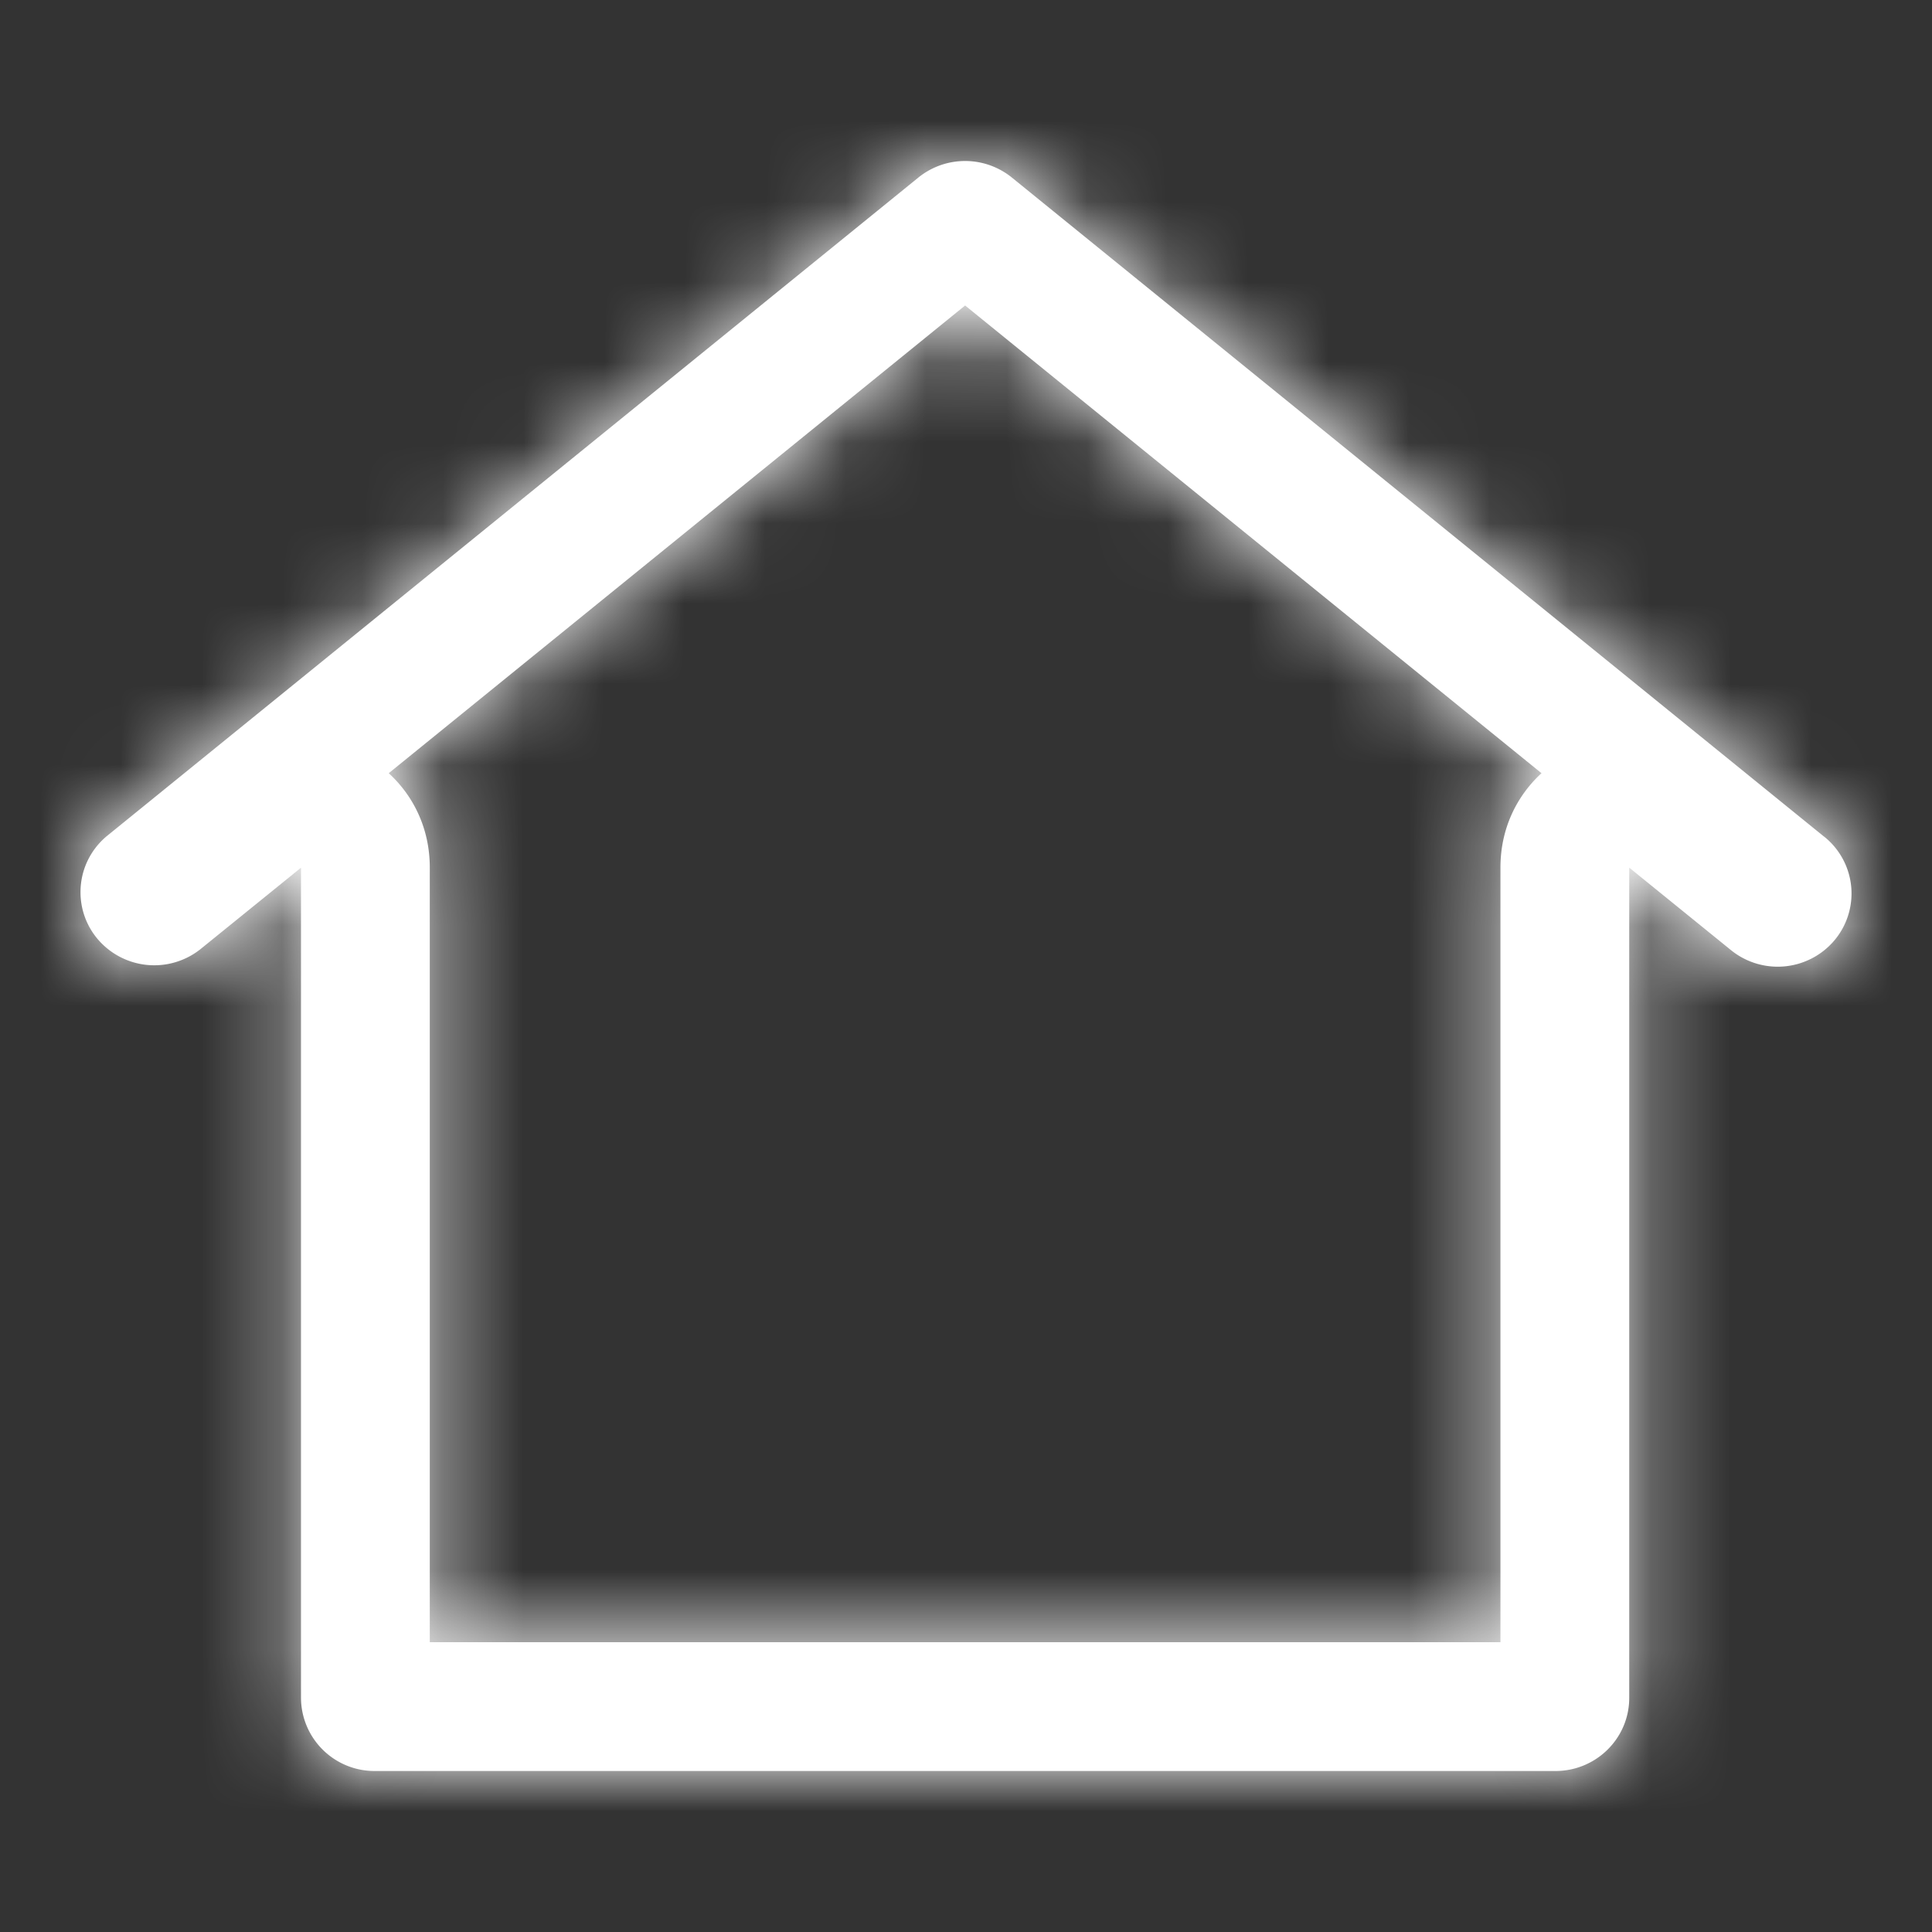 <svg xmlns="http://www.w3.org/2000/svg" xmlns:xlink="http://www.w3.org/1999/xlink" width="24" height="24" viewBox="0 0 24 24">
    <rect x="0" y="0" width="24" height="24" fill="#333333" stroke="none"/>
    <defs>
        <path id="a" d="M0 9.082c0-.259.111-.515.326-.695L10.409.205a.923.923 0 0 1 1.16 0l10.083 8.182.022.017a.904.904 0 0 1 .11 1.282.922.922 0 0 1-1.292.108l-1.253-1.016v10.313c0 .502-.41.909-.917.909H3.656a.913.913 0 0 1-.917-.91V8.779L1.486 9.794a.922.922 0 0 1-1.279-.136A.9.9 0 0 1 0 9.083zm18.149-1.477l-7.16-5.81-7.16 5.81c.308.282.51.689.51 1.173V18.4h13.3V8.778c0-.484.202-.89.51-1.173z"/>
    </defs>
    <g fill="none" fill-rule="evenodd" transform="translate(1 2)">
        <mask id="b" fill="#fff">
            <use xlink:href="#a"/>
        </mask>
        <use fill="#fff" xlink:href="#a"/>
        <g fill="#fff" mask="url(#b)">
            <path d="M-1-2h24v24H-1z"/>
        </g>
    </g>
</svg>